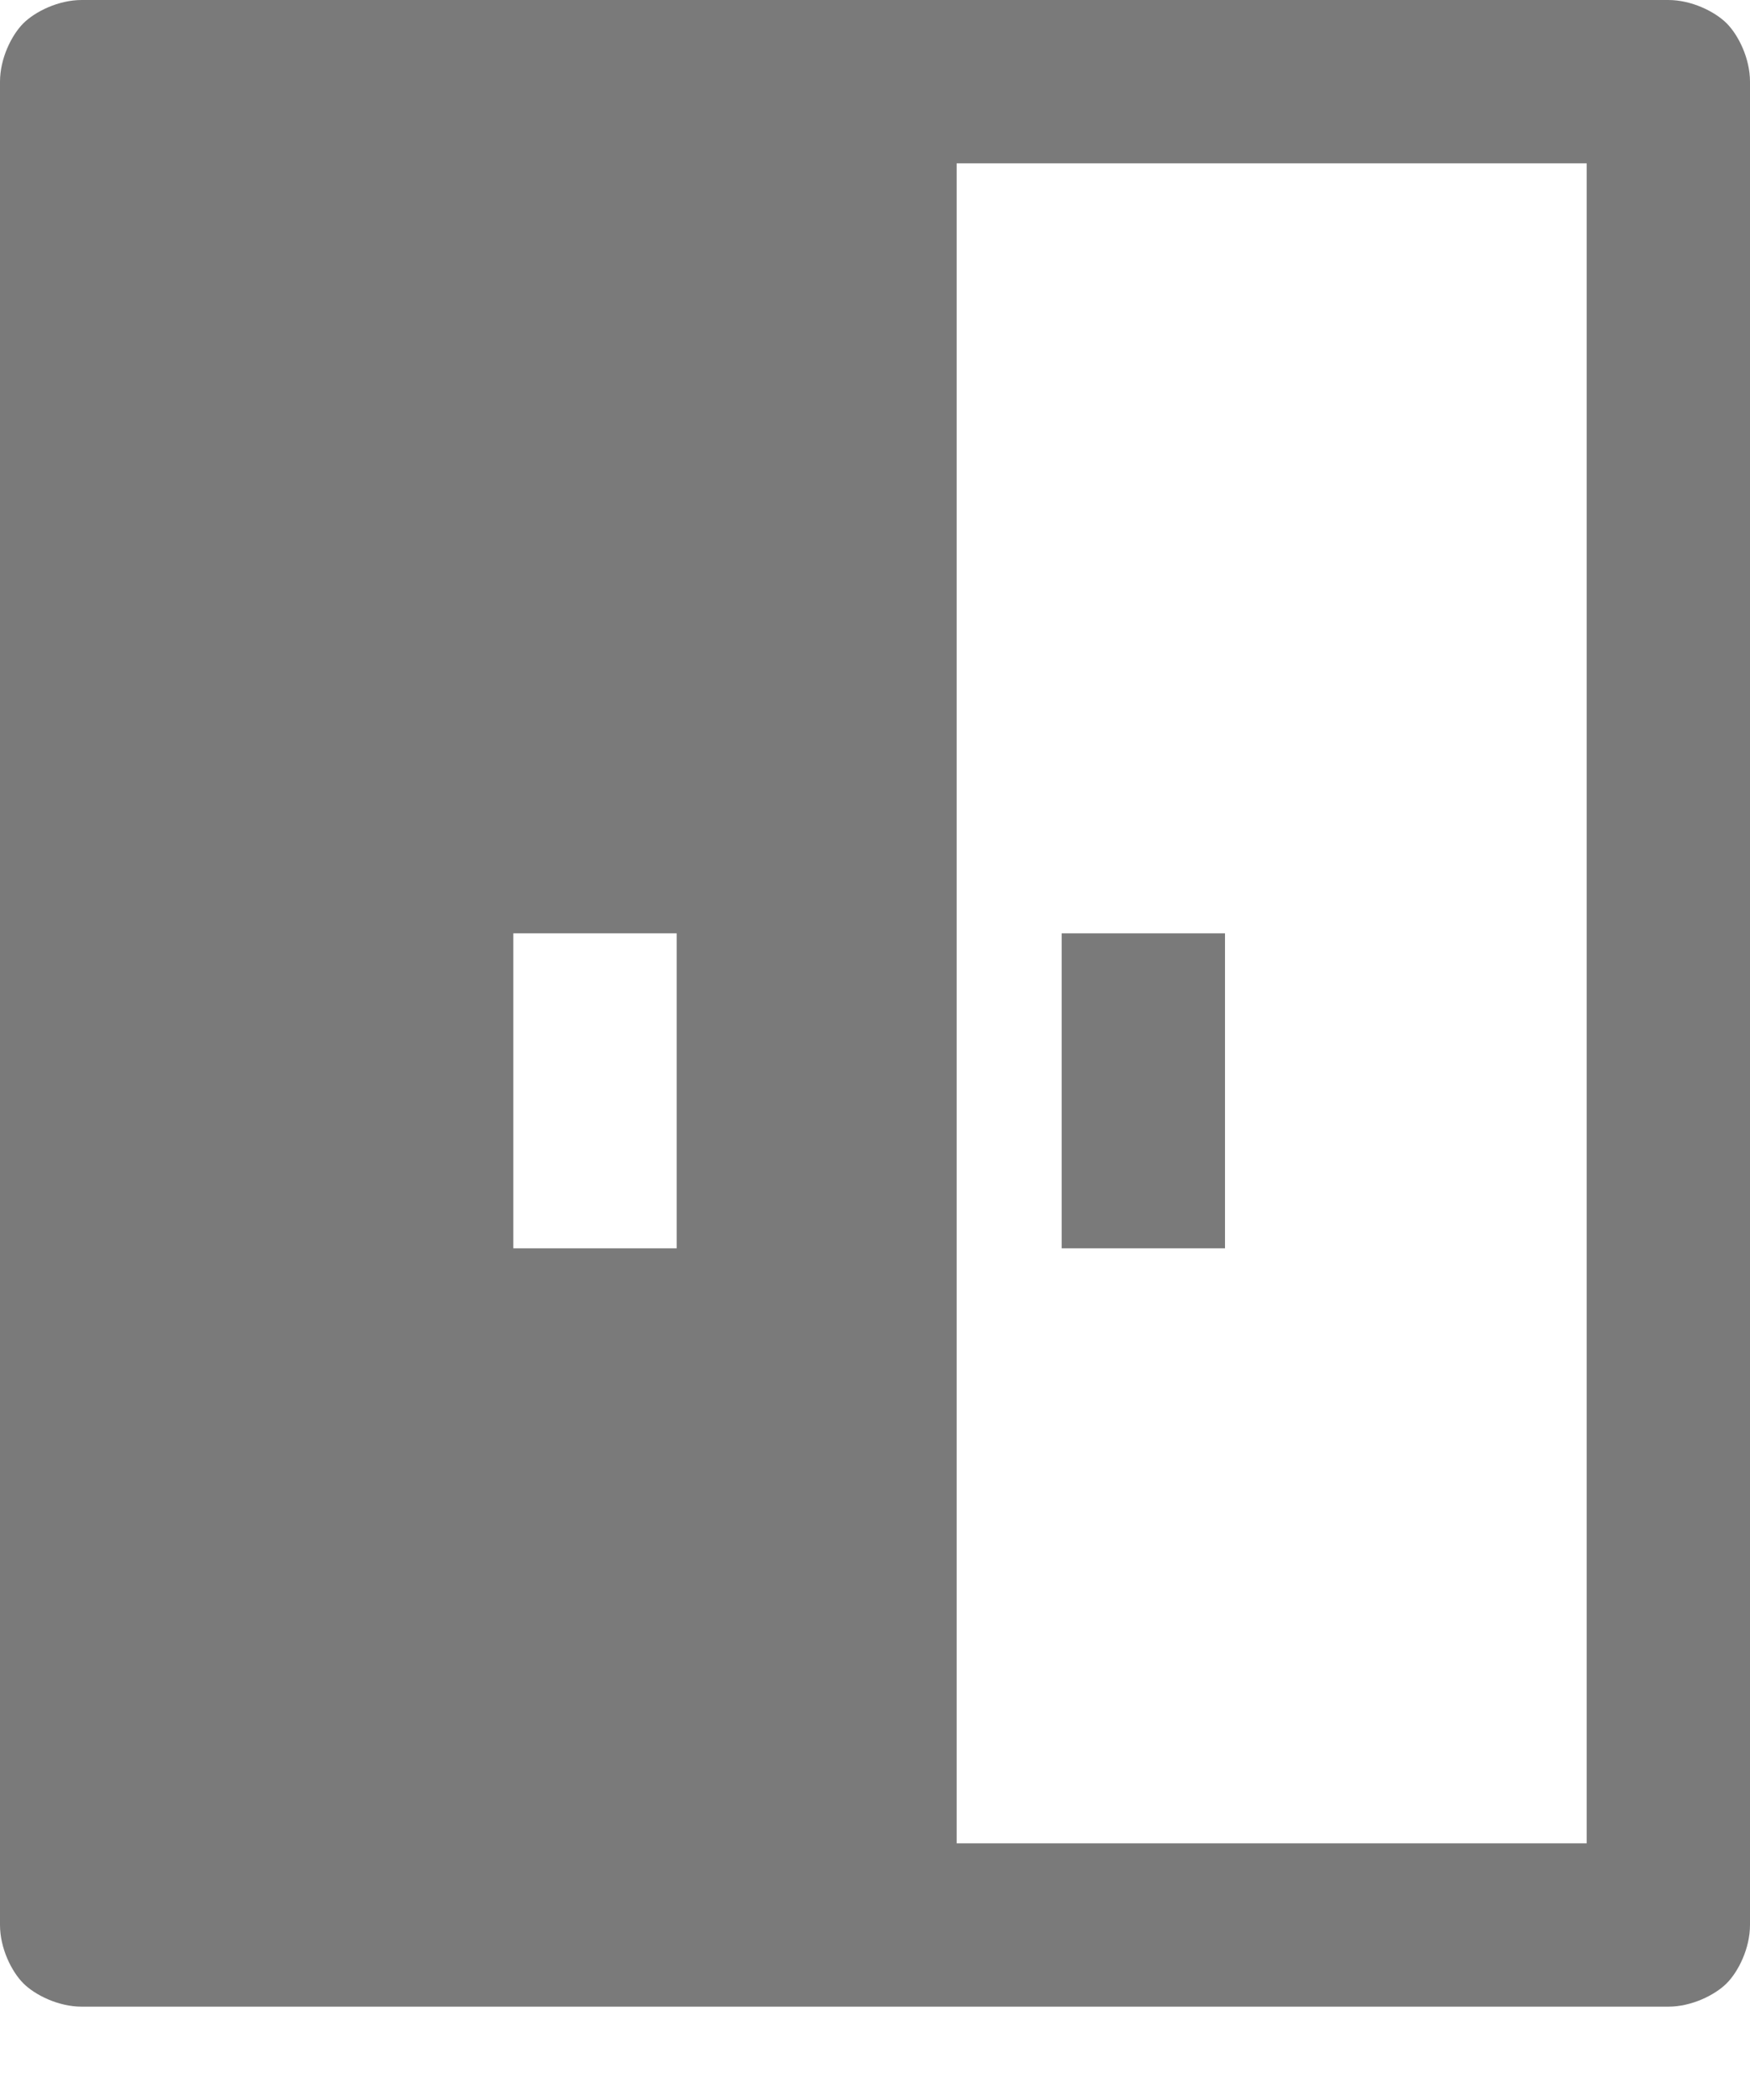 <svg width="15" height="18" viewBox="0 0 15 18" fill="none" xmlns="http://www.w3.org/2000/svg">
<g clip-path="url(#clip0_844_1598)">
<path d="M12.9 17.2H14.3C14.5 17.2 14.7 17.1 14.8 17C14.9 16.9 15 16.7 15 16.5V0.7C15 0.5 14.9 0.3 14.8 0.2C14.7 0.1 14.5 0 14.3 0H0.7C0.5 0 0.3 0.1 0.2 0.2C0.1 0.3 0 0.5 0 0.7V16.5C0 16.7 0.1 16.9 0.2 17C0.3 17.1 0.5 17.2 0.7 17.2H2.1H3.5H11.5H12.9ZM5.8 10.7H4.4V8H5.8V10.7ZM13.6 15.8H8.2V1.4H13.6V15.8Z" fill="#7A7A7A"/>
<path d="M10.5 8H9.1V10.7H10.5V8Z" fill="#7A7A7A"/>
</g>
<defs>
<clipPath id="clip0_844_1598">
<rect width="15" height="17.2" fill="white"/>
</clipPath>
</defs>
</svg>
